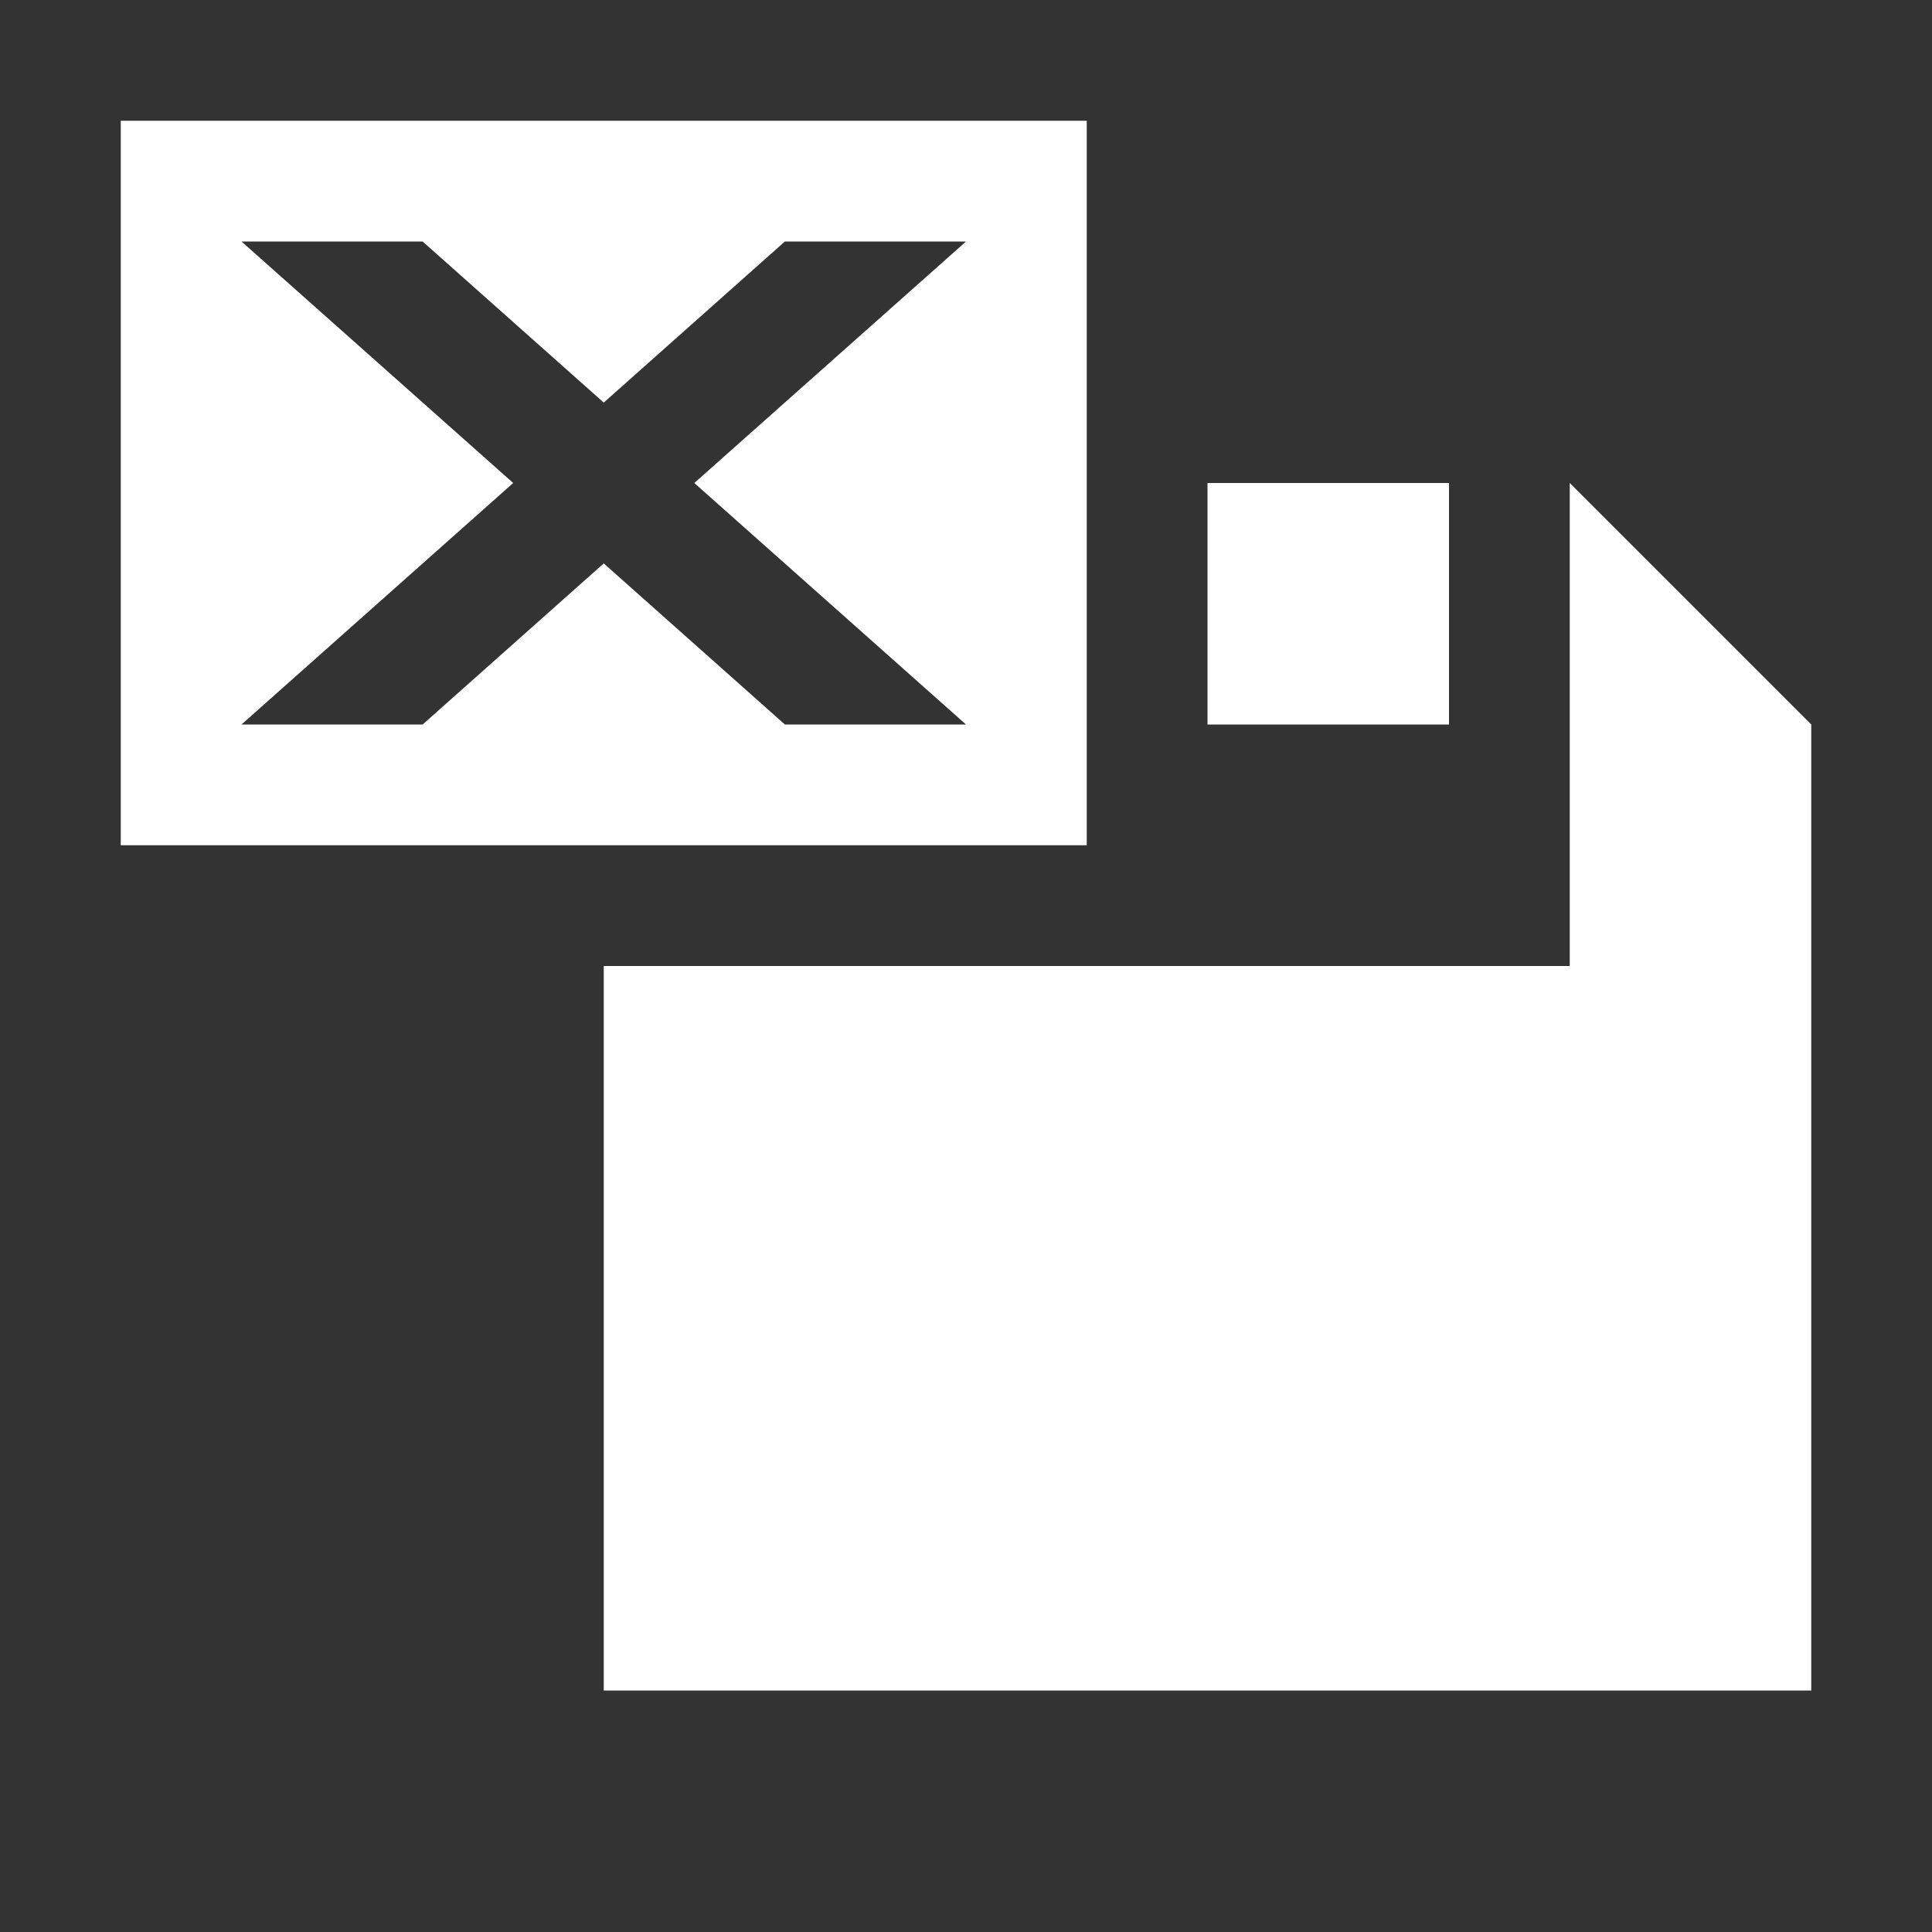 <svg xmlns="http://www.w3.org/2000/svg" width="16" height="16"><rect width="100%" height="100%" fill="#333333" stroke="none"/><style type="text/css">.icon-canvas-transparent{opacity:0;fill:#F6F6F6;} .icon-white{fill:#FFFFFF;}</style><path class="icon-canvas-transparent" d="M16 16h-16v-16h16v16z" id="canvas"/><path class="icon-white" d="M12 6h-2v-2h2v2zm1-2v4h-8v6h10v-8l-2-2z" id="iconBg"/><g id="colorAction"><path class="icon-white" d="M9 1v6h-8v-6h8zm-3.25 3l2.25-2h-1.5l-1.5 1.334-1.5-1.334h-1.5l2.25 2-2.25 2h1.5l1.5-1.334 1.5 1.334h1.5l-2.25-2z"/></g></svg>